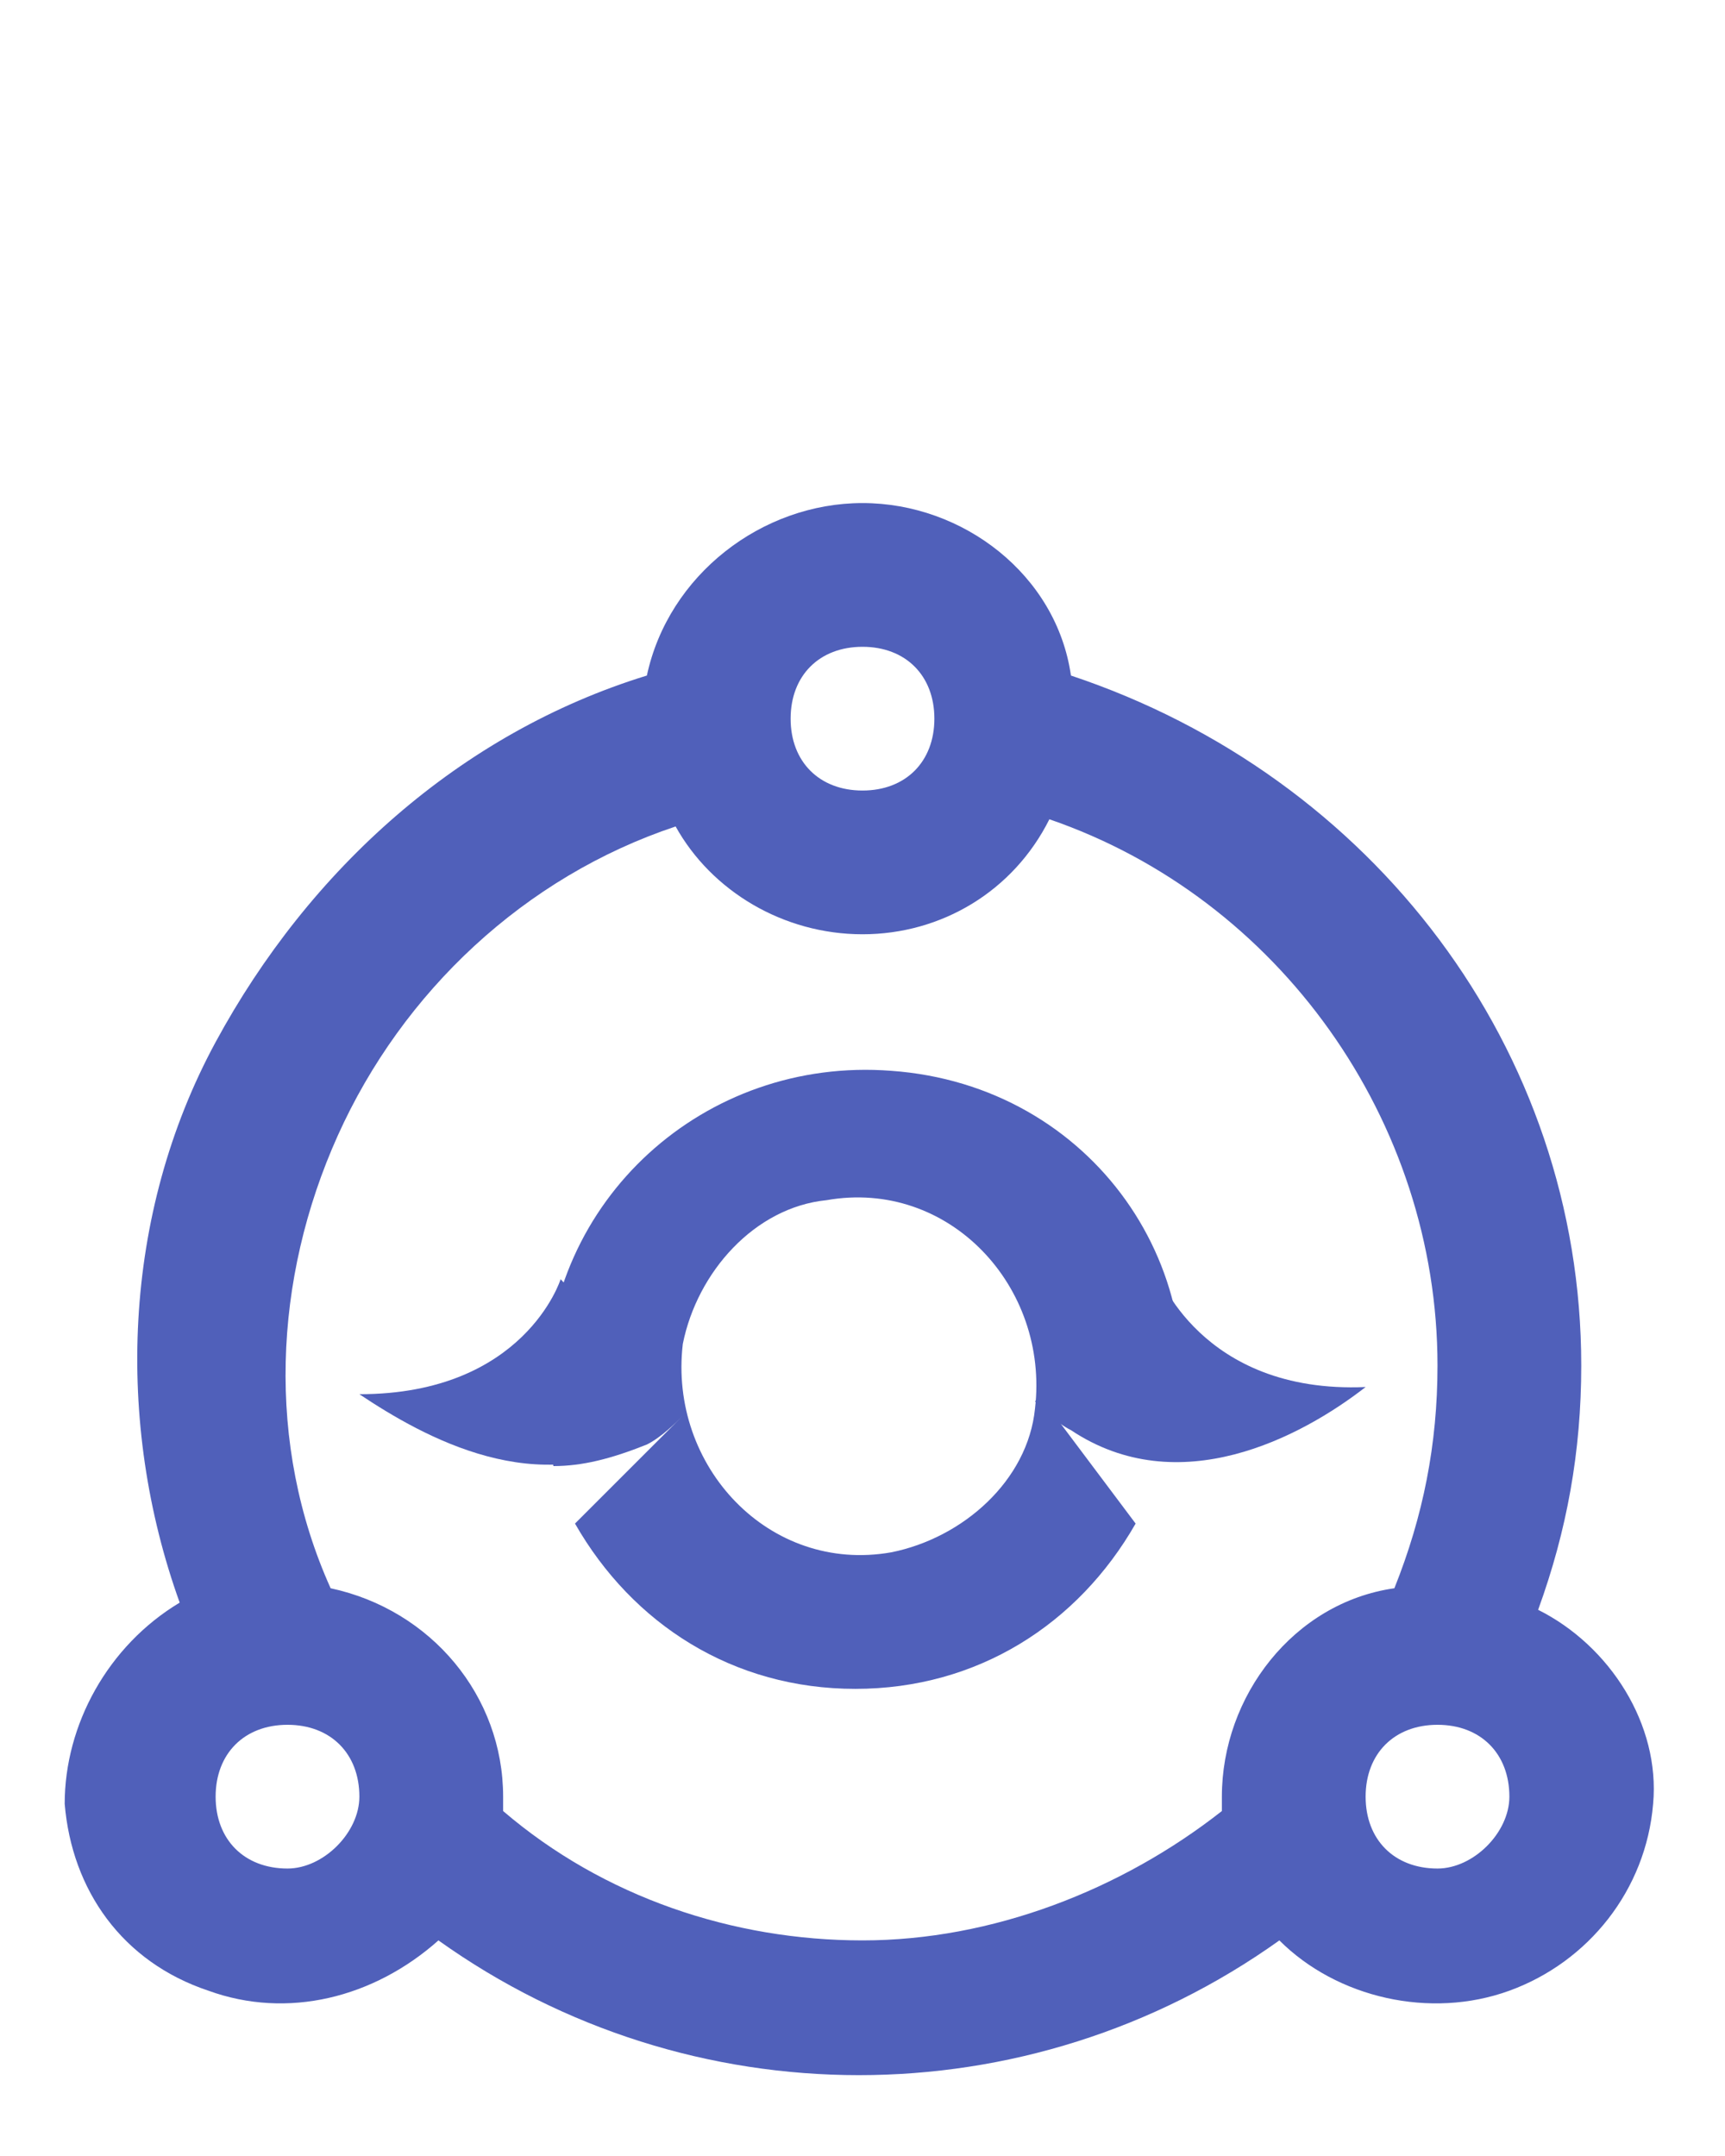<?xml version="1.0" encoding="utf-8"?>
<!-- Generator: Adobe Illustrator 23.0.0, SVG Export Plug-In . SVG Version: 6.00 Build 0)  -->
<svg version="1.1" id="Layer_1" xmlns="http://www.w3.org/2000/svg" xmlns:xlink="http://www.w3.org/1999/xlink" x="0px" y="0px"
	 viewBox="0 0 24 30" style="enable-background:new 0 0 24 30;" xml:space="preserve">
<style type="text/css">
	.st0{fill:#5060BA;}
</style>
<title>Master Active</title>
<desc>Created with Sketch.</desc>
<g>
	<g id="Master-Active">
		<g id="Group-2" transform="translate(1, 7)">
			<path id="Path_18873" class="st0" d="M20.4,15.4c0.4-1.1,0.6-2.2,0.6-3.4c0-4.4-2.9-8.2-7.1-9.6C13.7,1,12.4,0,11,0S8.3,1,8,2.4
				C5.4,3.2,3.3,5.1,2,7.5s-1.4,5.3-0.5,7.8c-1,0.6-1.6,1.7-1.6,2.8c0.1,1.2,0.8,2.2,2,2.6C3,21.1,4.2,20.8,5.1,20
				c3.5,2.5,8.2,2.5,11.7,0c0.8,0.8,2.1,1.1,3.2,0.7s1.9-1.4,2-2.6C22.1,17,21.4,15.9,20.4,15.4L20.4,15.4z M11,2c0.6,0,1,0.4,1,1
				s-0.4,1-1,1s-1-0.4-1-1S10.4,2,11,2z M3,19c-0.6,0-1-0.4-1-1s0.4-1,1-1s1,0.4,1,1C4,18.5,3.5,19,3,19z M11,20
				c-1.8,0-3.6-0.6-5-1.8c0-0.1,0-0.1,0-0.2c0-1.4-1-2.6-2.4-2.9c-0.9-2-0.8-4.3,0.1-6.3s2.6-3.6,4.7-4.3C8.9,5.4,9.9,6,11,6
				s2.1-0.6,2.6-1.6C16.8,5.5,19,8.6,19,12c0,1.1-0.2,2.1-0.6,3.1C17,15.3,16,16.6,16,18c0,0.1,0,0.1,0,0.2C14.6,19.3,12.8,20,11,20
				z M19,19c-0.6,0-1-0.4-1-1s0.4-1,1-1s1,0.4,1,1C20,18.5,19.5,19,19,19z"/>
		</g>
	</g>
	<g>
		<path class="st0" d="M15,19.9c0.4,0.2,0.9,0.3,1.3,0.4l0,0c0.7-2.6-1.1-5.2-3.9-5.4c-2.6-0.2-4.8,1.8-4.8,4.4c0,0.4,0,0.7,0.1,1.1
			c0.4,0,0.8-0.1,1.3-0.3c0.2-0.1,0.4-0.3,0.5-0.4L8,21.2c0.8,1.4,2.2,2.3,3.9,2.3s3.1-0.9,3.9-2.3l-1.2-1.6
			C14.8,19.8,14.8,19.8,15,19.9z M12.4,21.6c-1.7,0.3-3.1-1.2-2.9-2.9c0.2-1,1-1.9,2-2c1.7-0.3,3.1,1.2,2.9,2.9
			C14.3,20.6,13.4,21.4,12.4,21.6z"/>
		<path class="st0" d="M9,20c0.2-0.1,0.4-0.3,0.5-0.4l-1.7-1.8c0,0-0.5,1.6-2.8,1.6C5.9,20,7.5,20.9,9,20z"/>
		<path class="st0" d="M19,19.3c-2.3,0.1-2.9-1.6-2.9-1.6l-1.7,1.8c0.1,0.1,0.3,0.3,0.5,0.4C16.4,20.9,18.1,20,19,19.3z"/>
	</g>
</g>
</svg>
